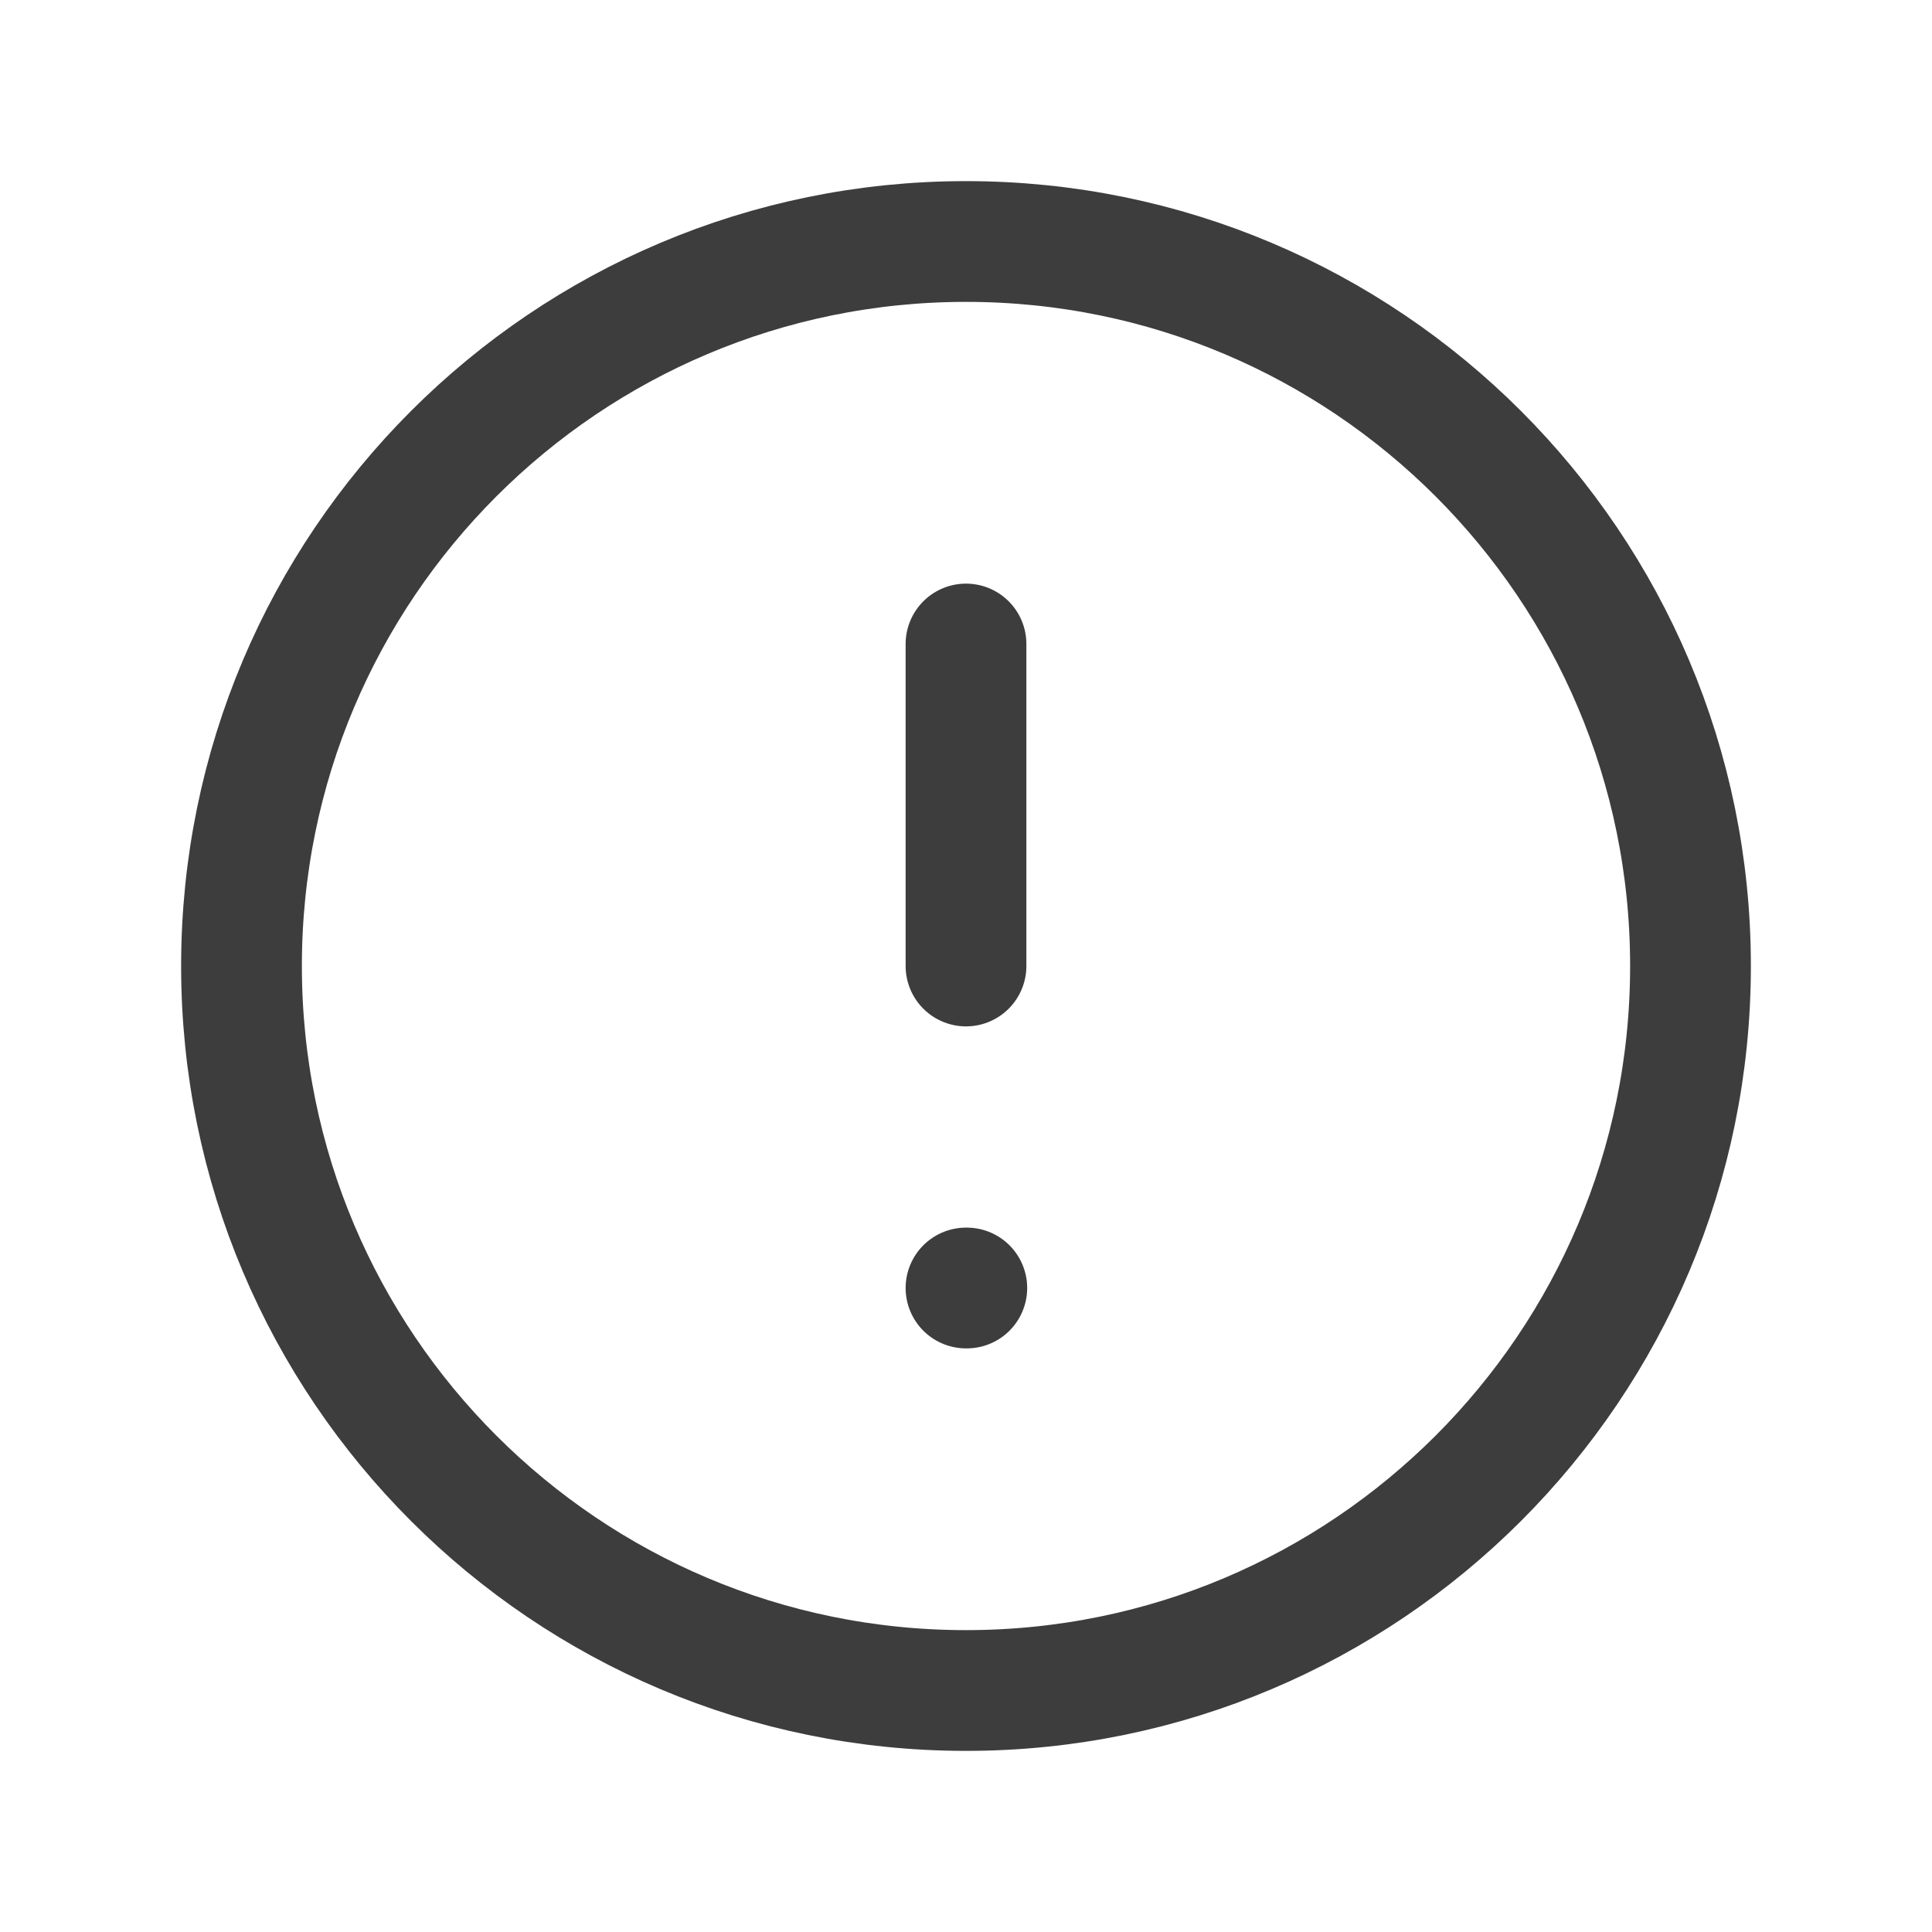 <svg width="24" height="24" viewBox="0 0 24 24" fill="none" xmlns="http://www.w3.org/2000/svg">
<path d="M12 21C16.971 21 21 16.971 21 12C21 7.029 16.971 3 12 3C7.029 3 3 7.029 3 12C3 16.971 7.029 21 12 21Z" stroke="#3D3D3D" stroke-width="1.5" stroke-linecap="round" stroke-linejoin="round"/>
<path d="M12 8V12" stroke="#3D3D3D" stroke-width="1.5" stroke-linecap="round" stroke-linejoin="round"/>
<path d="M12 16H12.01" stroke="#3D3D3D" stroke-width="1.5" stroke-linecap="round" stroke-linejoin="round"/>
</svg>

